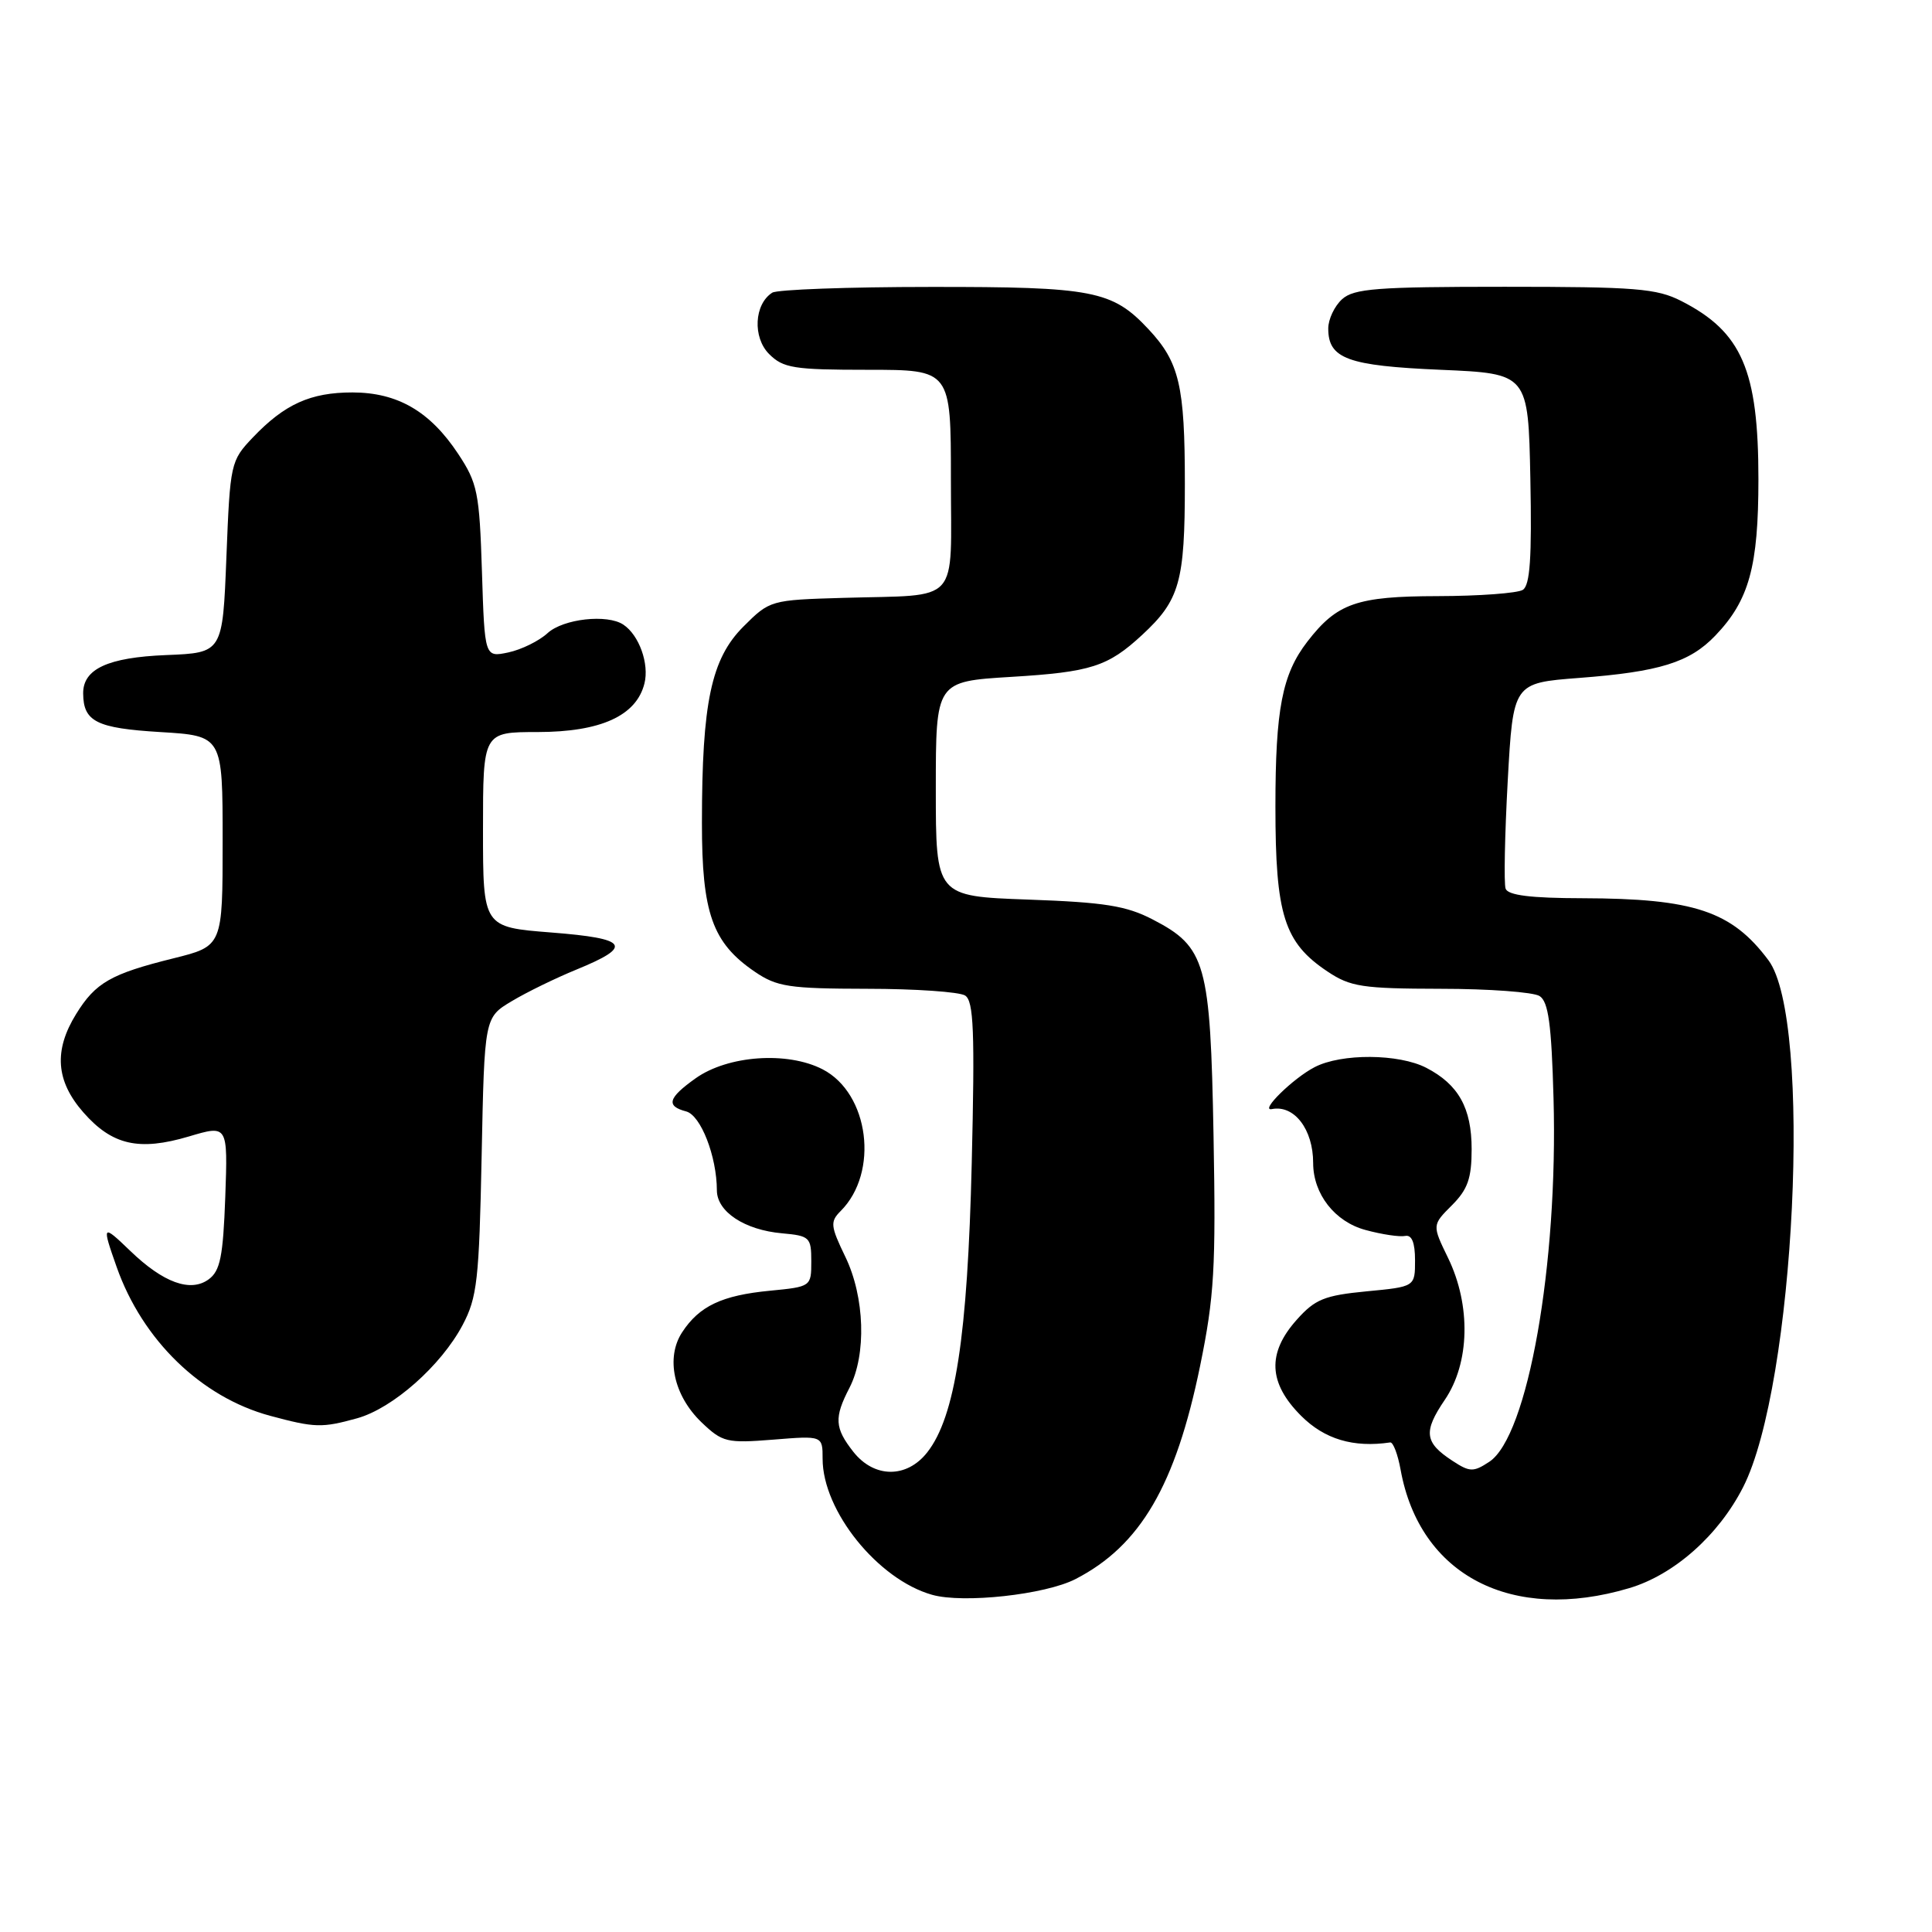 <?xml version="1.0" encoding="UTF-8" standalone="no"?>
<!DOCTYPE svg PUBLIC "-//W3C//DTD SVG 1.1//EN" "http://www.w3.org/Graphics/SVG/1.1/DTD/svg11.dtd" >
<svg xmlns="http://www.w3.org/2000/svg" xmlns:xlink="http://www.w3.org/1999/xlink" version="1.1" viewBox="0 0 256 256">
 <g >
 <path fill="currentColor"
d=" M 142.50 209.24 C 151.10 204.82 155.77 196.83 159.02 180.99 C 160.90 171.82 161.12 167.99 160.80 150.50 C 160.38 127.57 159.80 125.49 152.73 121.83 C 149.24 120.02 146.35 119.56 136.25 119.20 C 124.00 118.76 124.00 118.76 124.00 104.53 C 124.00 90.30 124.00 90.30 133.99 89.69 C 144.56 89.05 146.80 88.33 151.34 84.13 C 156.32 79.52 157.00 77.11 157.00 64.11 C 157.00 51.09 156.27 48.00 152.19 43.63 C 147.38 38.49 144.86 38.00 123.28 38.02 C 112.40 38.02 102.97 38.37 102.33 38.78 C 99.93 40.30 99.71 44.71 101.91 46.91 C 103.78 48.78 105.18 49.00 115.00 49.00 C 126.00 49.00 126.00 49.00 126.00 63.48 C 126.00 80.36 127.45 78.76 111.77 79.22 C 102.10 79.50 102.00 79.53 98.50 83.03 C 94.24 87.30 93.01 93.08 93.01 109.02 C 93.00 120.99 94.39 124.92 100.00 128.75 C 102.95 130.76 104.52 131.00 114.90 131.02 C 121.28 131.02 127.12 131.43 127.88 131.91 C 129.02 132.63 129.18 136.63 128.76 154.14 C 128.21 177.07 126.57 187.73 122.86 192.45 C 120.14 195.91 115.83 195.87 113.07 192.37 C 110.59 189.21 110.51 187.85 112.56 183.89 C 114.83 179.49 114.59 171.86 112.01 166.53 C 110.04 162.45 109.98 161.88 111.39 160.47 C 116.51 155.35 115.18 144.88 109.00 141.69 C 104.32 139.28 96.44 139.84 92.16 142.89 C 88.52 145.48 88.21 146.56 90.92 147.27 C 92.86 147.78 94.98 153.23 94.99 157.73 C 95.00 160.56 98.66 162.98 103.63 163.42 C 107.29 163.75 107.50 163.95 107.50 167.13 C 107.50 170.48 107.47 170.50 102.00 171.03 C 95.66 171.64 92.66 173.06 90.39 176.53 C 88.18 179.90 89.26 184.92 92.96 188.47 C 95.73 191.11 96.29 191.25 102.45 190.76 C 109.00 190.23 109.00 190.23 109.00 193.30 C 109.00 200.20 116.32 209.29 123.51 211.32 C 127.64 212.49 138.49 211.30 142.50 209.24 Z  M 215.87 210.44 C 221.81 208.68 227.71 203.46 230.97 197.06 C 237.86 183.56 240.19 135.09 234.33 127.24 C 229.47 120.73 224.48 119.06 209.72 119.02 C 202.81 119.01 199.81 118.63 199.50 117.75 C 199.26 117.06 199.39 110.65 199.78 103.50 C 200.50 90.50 200.50 90.50 209.23 89.83 C 219.88 89.02 223.88 87.78 227.28 84.23 C 231.77 79.55 233.00 75.07 233.00 63.50 C 233.00 49.06 230.81 43.98 222.79 39.89 C 219.52 38.22 216.74 38.00 199.37 38.00 C 182.43 38.00 179.40 38.23 177.83 39.65 C 176.82 40.57 176.00 42.31 176.00 43.53 C 176.00 47.53 178.56 48.47 190.90 49.00 C 202.50 49.50 202.50 49.50 202.78 63.42 C 202.99 73.89 202.74 77.55 201.78 78.16 C 201.08 78.60 196.00 78.98 190.50 78.99 C 179.77 79.01 177.17 79.92 173.23 85.02 C 169.89 89.35 169.00 93.96 169.00 106.90 C 169.00 121.25 170.15 124.89 175.90 128.73 C 178.94 130.76 180.52 131.00 190.90 131.02 C 197.28 131.02 203.18 131.46 204.00 131.98 C 205.17 132.72 205.58 135.70 205.85 145.52 C 206.47 167.57 202.44 190.35 197.33 193.70 C 195.23 195.08 194.75 195.07 192.45 193.56 C 188.75 191.14 188.57 189.72 191.44 185.49 C 194.76 180.61 194.93 172.98 191.88 166.69 C 189.76 162.33 189.76 162.33 192.38 159.71 C 194.48 157.61 195.00 156.14 195.00 152.27 C 195.00 146.82 193.26 143.70 188.99 141.49 C 185.35 139.61 177.74 139.56 174.20 141.40 C 171.36 142.86 166.85 147.29 168.53 146.96 C 171.49 146.37 174.00 149.64 174.00 154.10 C 174.00 158.21 176.87 161.89 180.94 162.98 C 183.10 163.57 185.46 163.92 186.19 163.77 C 187.07 163.59 187.50 164.64 187.50 167.00 C 187.50 170.50 187.50 170.50 181.07 171.11 C 175.50 171.65 174.25 172.15 171.82 174.88 C 167.88 179.29 168.06 183.26 172.40 187.60 C 175.51 190.71 179.33 191.85 184.21 191.13 C 184.60 191.08 185.22 192.71 185.59 194.76 C 188.13 208.76 200.31 215.07 215.87 210.44 Z  M 47.32 187.93 C 52.05 186.61 58.44 180.96 61.30 175.57 C 63.23 171.92 63.49 169.59 63.82 153.16 C 64.19 134.82 64.19 134.82 67.81 132.66 C 69.79 131.47 73.65 129.59 76.39 128.47 C 83.96 125.37 83.27 124.36 73.04 123.56 C 64.00 122.85 64.00 122.85 64.00 109.92 C 64.00 97.00 64.00 97.00 71.25 97.00 C 79.59 96.99 84.32 94.85 85.39 90.57 C 86.05 87.97 84.69 84.16 82.60 82.77 C 80.47 81.34 74.64 81.99 72.56 83.89 C 71.43 84.93 69.09 86.08 67.36 86.45 C 64.22 87.11 64.22 87.11 63.86 75.73 C 63.53 65.26 63.27 64.01 60.71 60.14 C 56.98 54.50 52.68 52.01 46.70 52.00 C 41.14 52.00 37.71 53.55 33.50 57.97 C 30.56 61.06 30.49 61.38 30.00 73.81 C 29.50 86.50 29.50 86.50 22.03 86.80 C 14.30 87.11 10.98 88.64 11.02 91.90 C 11.05 95.62 12.80 96.49 21.21 97.00 C 29.50 97.50 29.50 97.50 29.50 111.43 C 29.50 125.36 29.50 125.36 23.00 126.98 C 14.69 129.04 12.66 130.20 10.09 134.36 C 7.10 139.19 7.40 143.24 11.04 147.39 C 14.85 151.74 18.41 152.55 25.02 150.59 C 30.19 149.05 30.19 149.05 29.85 158.61 C 29.56 166.51 29.18 168.40 27.65 169.52 C 25.24 171.28 21.63 169.97 17.25 165.74 C 13.54 162.17 13.47 162.25 15.46 167.89 C 18.88 177.59 26.68 185.14 35.79 187.60 C 41.74 189.20 42.65 189.22 47.32 187.93 Z "/>
</g>
</svg>
